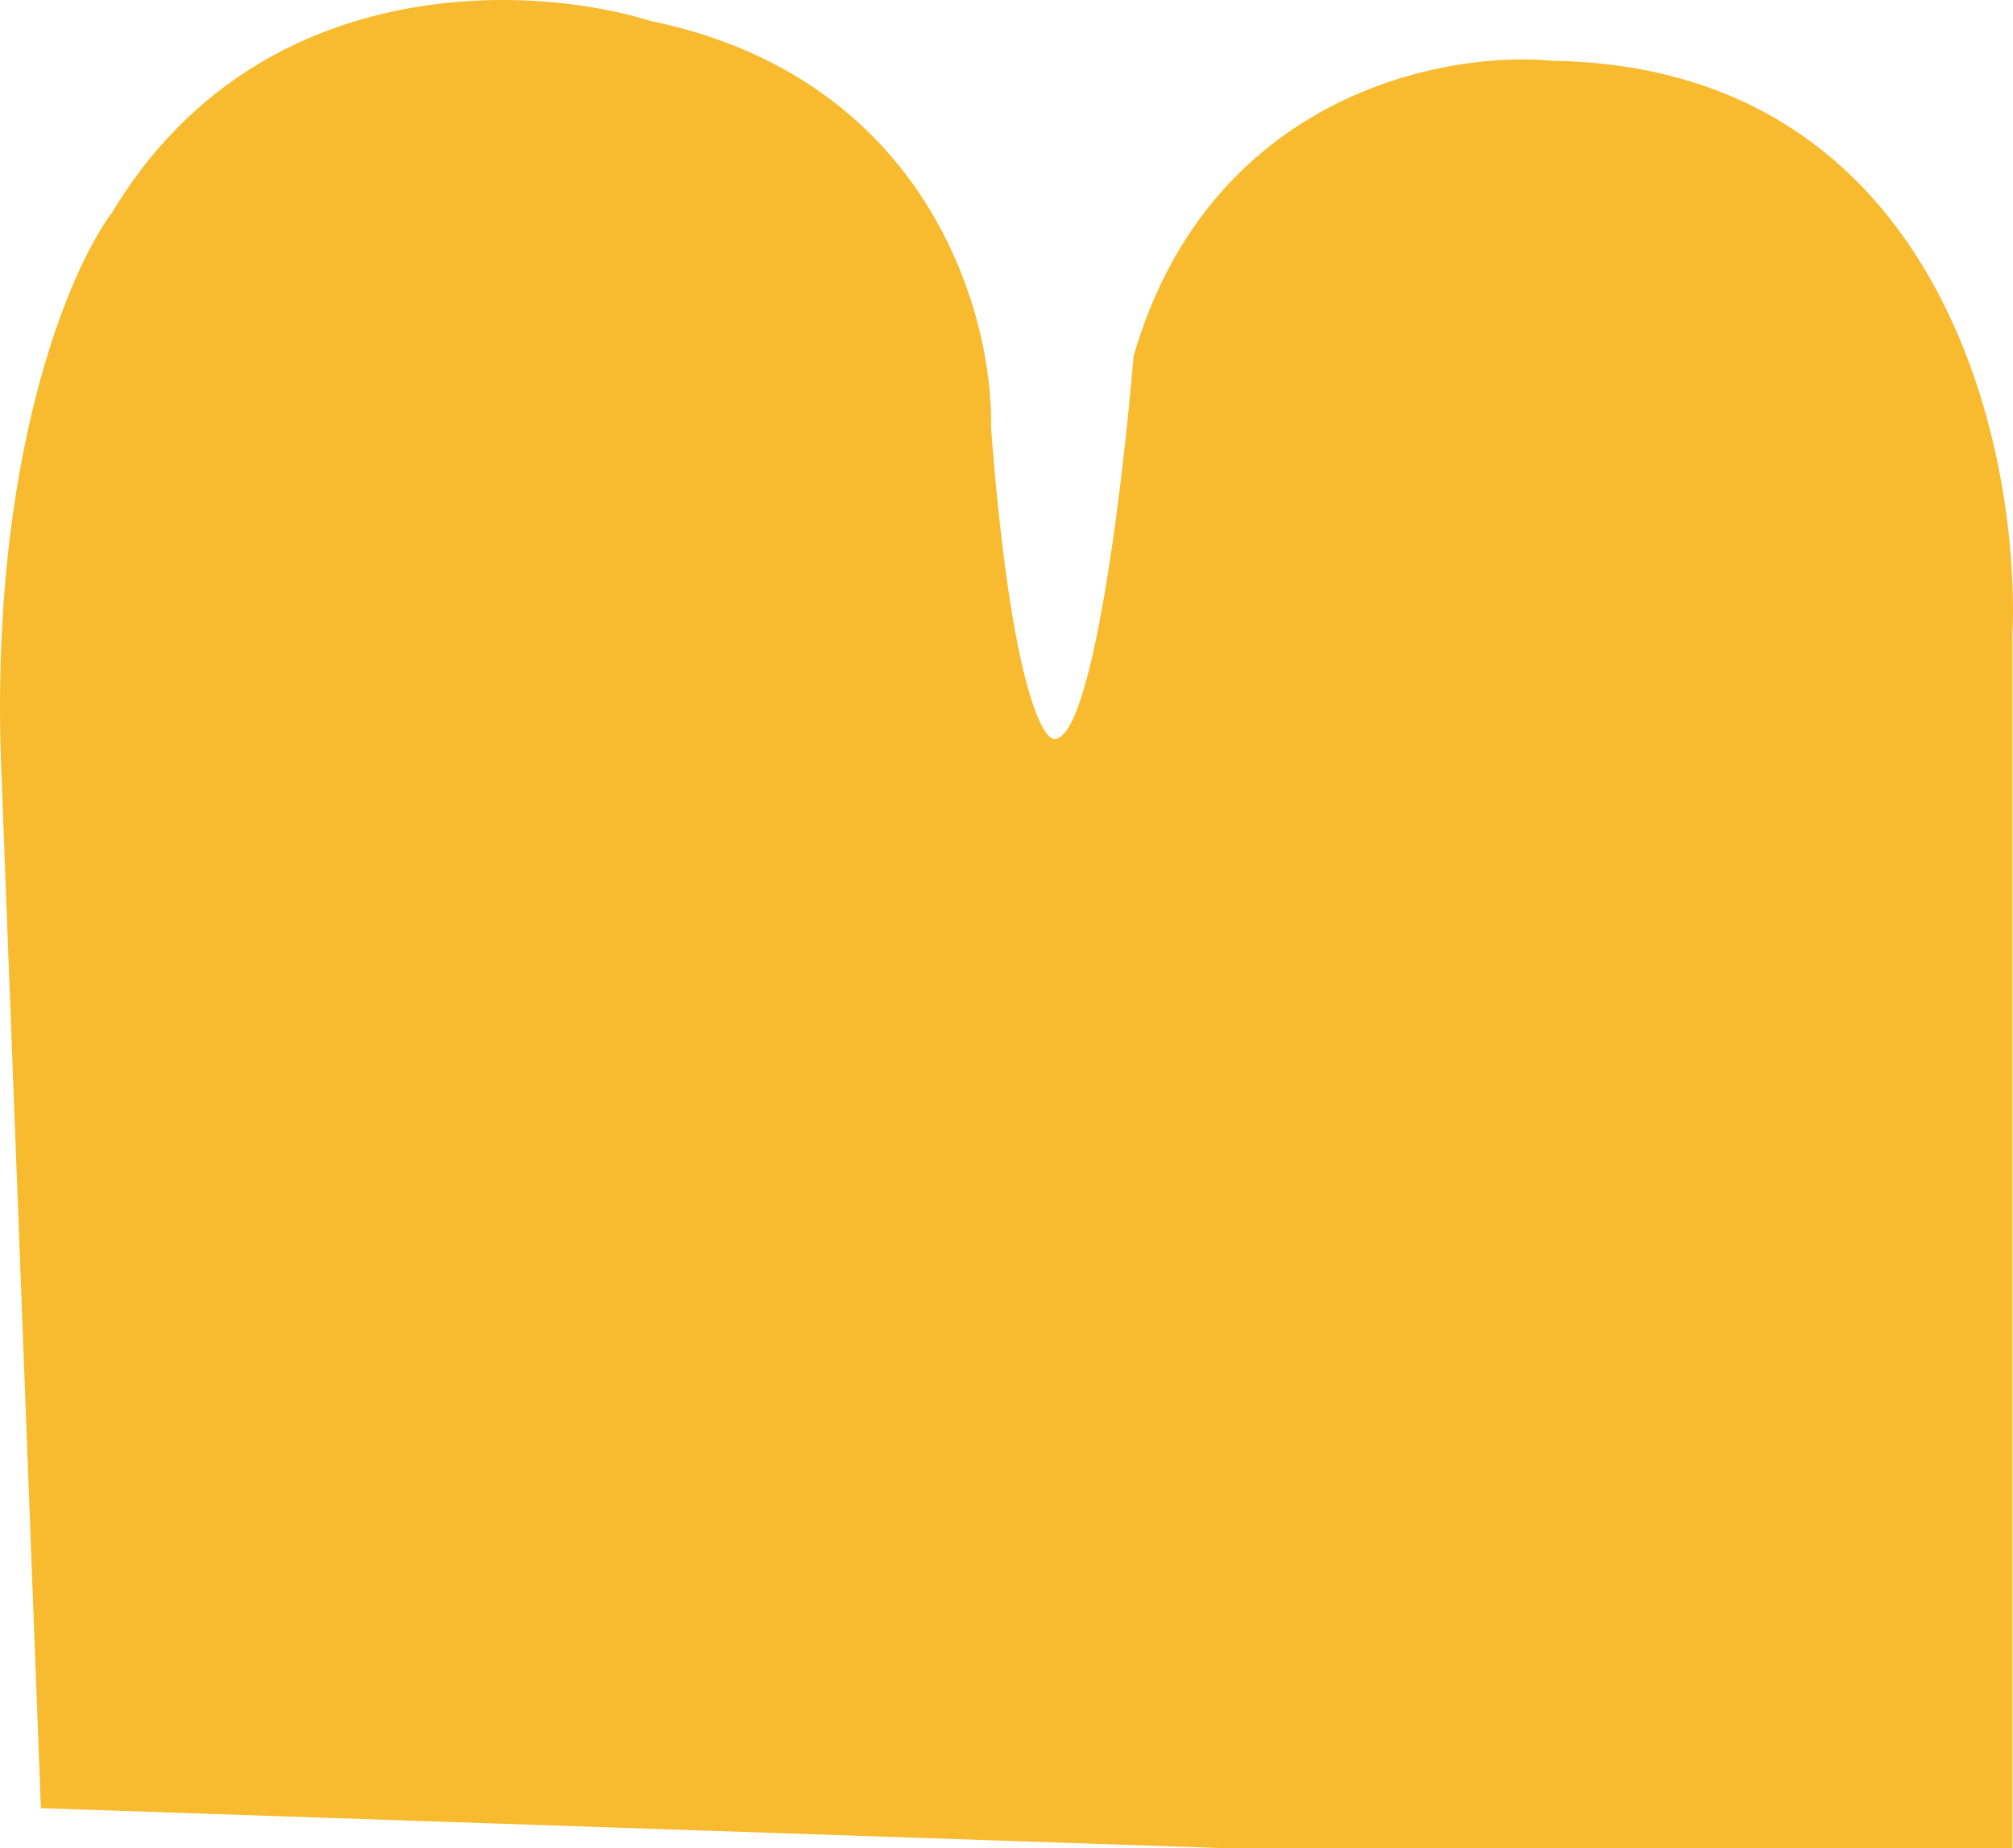 <svg width="61" height="56" viewBox="0 0 61 56" fill="none" xmlns="http://www.w3.org/2000/svg">
<path d="M36.991 56L1.24 54.791L0.04 23.361C-0.344 13.884 2.12 8.129 3.399 6.437C7.814 -0.913 16.116 -0.494 19.715 0.635C28.161 2.375 30.112 9.58 30.032 12.965C30.608 20.508 31.552 22.394 31.952 22.394C33.104 22.394 34.031 14.657 34.351 10.789C36.655 2.859 43.789 1.521 47.068 1.843C58.777 2.037 61.224 13.529 60.984 19.251V56H36.991Z" fill="#F8BB2F"/>
</svg>
